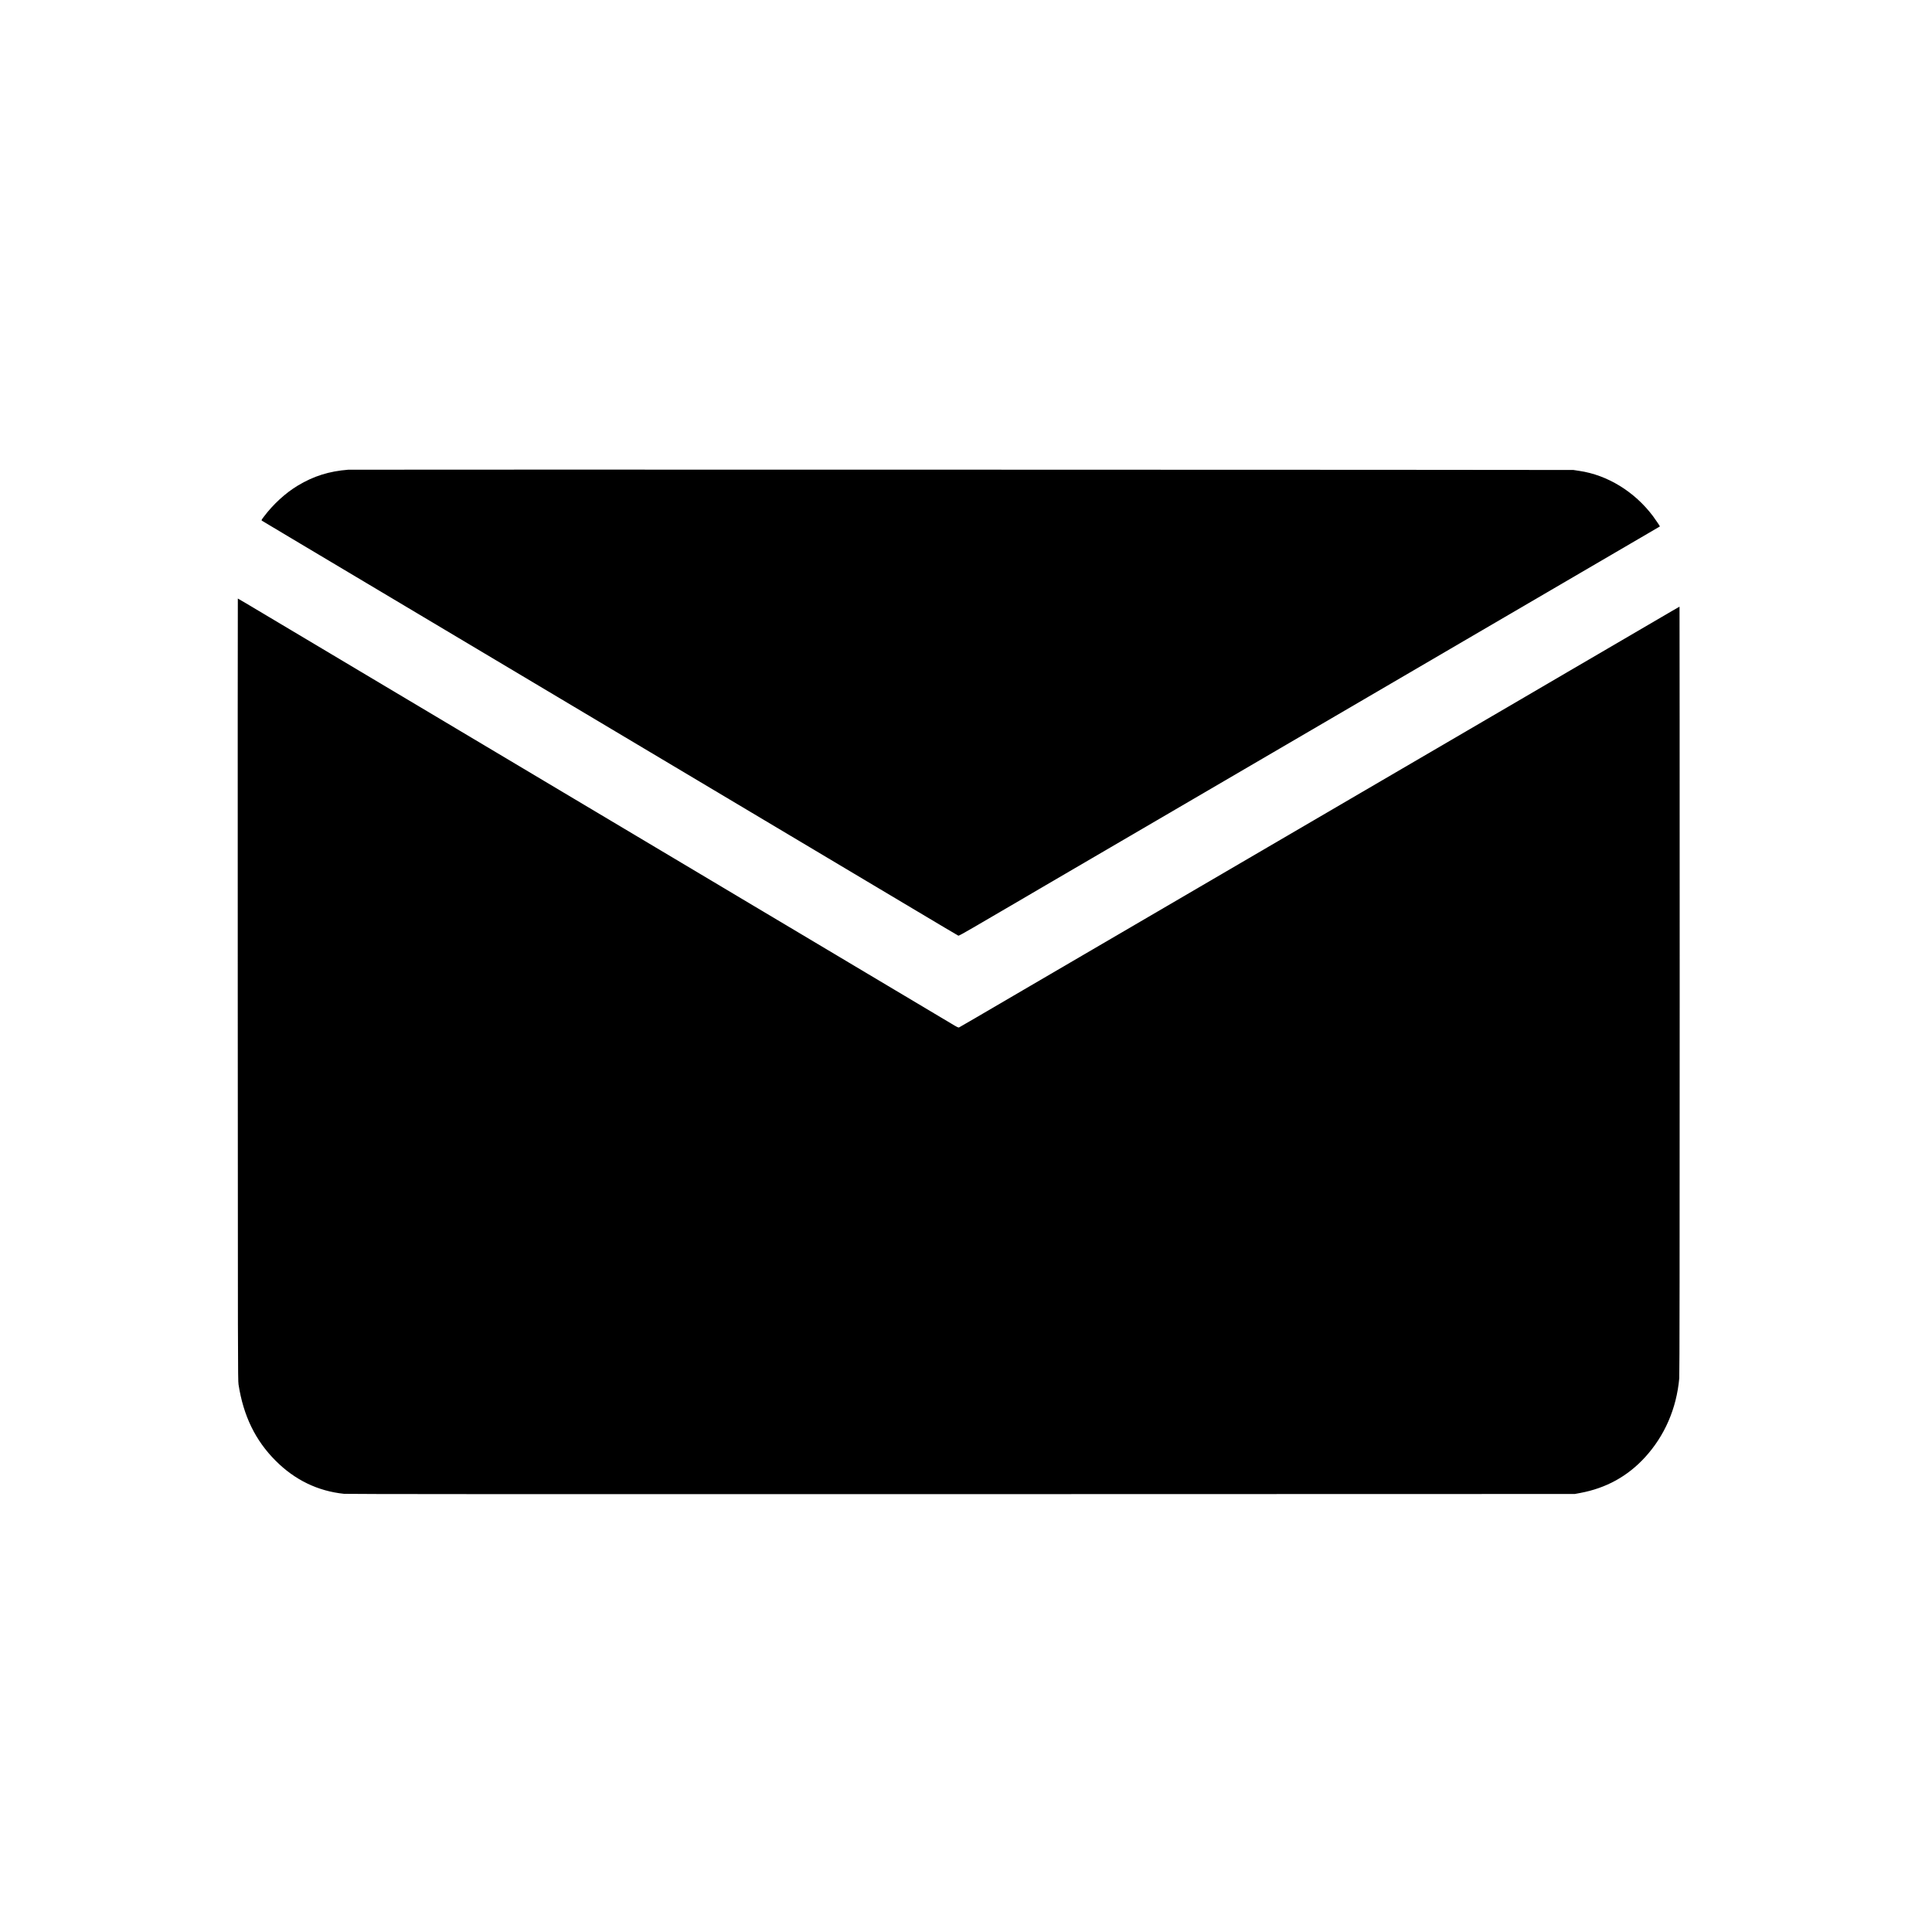 <?xml version="1.0" standalone="no"?>
<!DOCTYPE svg PUBLIC "-//W3C//DTD SVG 20010904//EN"
 "http://www.w3.org/TR/2001/REC-SVG-20010904/DTD/svg10.dtd">
<svg version="1.0" xmlns="http://www.w3.org/2000/svg"
 width="5000pt" height="5000pt" viewBox="0 0 5000 5000"
 preserveAspectRatio="xMidYMid meet">
<g transform="translate(0,5000) scale(0.1,-0.1)"
fill="#000000" stroke="none">
<path d="M9015 37844 c-498 -39 -899 -165 -1308 -411 -319 -192 -638 -484
-880 -807 -61 -81 -65 -90 -50 -101 19 -13 208 -125 986 -589 1183 -705 1505
-897 1722 -1026 127 -76 795 -474 1485 -885 1623 -967 2446 -1458 2965 -1767
143 -85 485 -289 760 -453 275 -164 721 -429 990 -590 270 -160 715 -426 990
-590 275 -164 604 -359 730 -435 127 -76 795 -474 1485 -885 1623 -967 2446
-1458 2965 -1767 143 -85 485 -289 760 -453 275 -164 721 -429 990 -590 270
-161 646 -385 836 -498 191 -114 354 -209 362 -213 10 -3 153 75 379 207 200
116 525 306 723 422 198 115 385 224 415 242 30 19 294 173 585 343 866 505
3652 2132 4900 2862 380 222 780 456 890 520 110 64 646 377 1190 695 545 318
1229 718 1520 888 989 578 1779 1040 1985 1160 113 66 403 236 645 377 693
404 2363 1380 2885 1685 842 493 1478 864 1760 1028 151 88 276 161 278 163 5
3 -110 173 -181 269 -475 631 -1176 1062 -1907 1169 -58 8 -125 19 -150 23
-42 6 -31618 13 -31705 7z"/>
<path d="M6153 24398 c2 -9609 3 -10119 20 -10227 126 -813 436 -1451 962
-1976 497 -498 1093 -785 1770 -855 81 -8 4246 -10 15980 -8 l15870 4 140 26
c669 124 1227 431 1677 923 510 557 816 1261 887 2045 8 79 11 3181 11 10043
0 5460 -2 9927 -4 9927 -2 0 -93 -52 -202 -116 -319 -187 -1155 -675 -1894
-1107 -377 -220 -737 -430 -800 -467 -63 -38 -637 -373 -1275 -746 -1364 -796
-3564 -2081 -4330 -2529 -245 -143 -863 -504 -2850 -1665 -374 -218 -1229
-718 -1900 -1110 -671 -392 -1634 -955 -2140 -1250 -506 -296 -1134 -662
-1395 -815 -1340 -784 -1825 -1067 -1857 -1083 -19 -11 -44 1 -220 107 -109
65 -304 181 -433 258 -129 77 -471 281 -760 453 -289 172 -714 425 -945 563
-231 137 -451 269 -490 292 -38 23 -176 105 -305 182 -129 77 -352 210 -495
295 -143 85 -368 219 -500 298 -132 78 -355 211 -495 295 -140 84 -435 259
-655 390 -220 131 -443 264 -495 295 -52 32 -201 120 -330 197 -237 141 -808
481 -1720 1025 -1021 609 -1979 1179 -2410 1436 -245 145 -465 277 -490 292
-25 15 -268 160 -540 322 -1086 647 -1309 780 -1650 983 -195 117 -461 275
-590 352 -540 321 -1008 600 -1365 813 -336 201 -972 580 -1585 945 -254 151
-1700 1013 -1982 1181 -114 68 -210 124 -213 124 -3 0 -4 -4551 -2 -10112z"/>
</g>
</svg>
